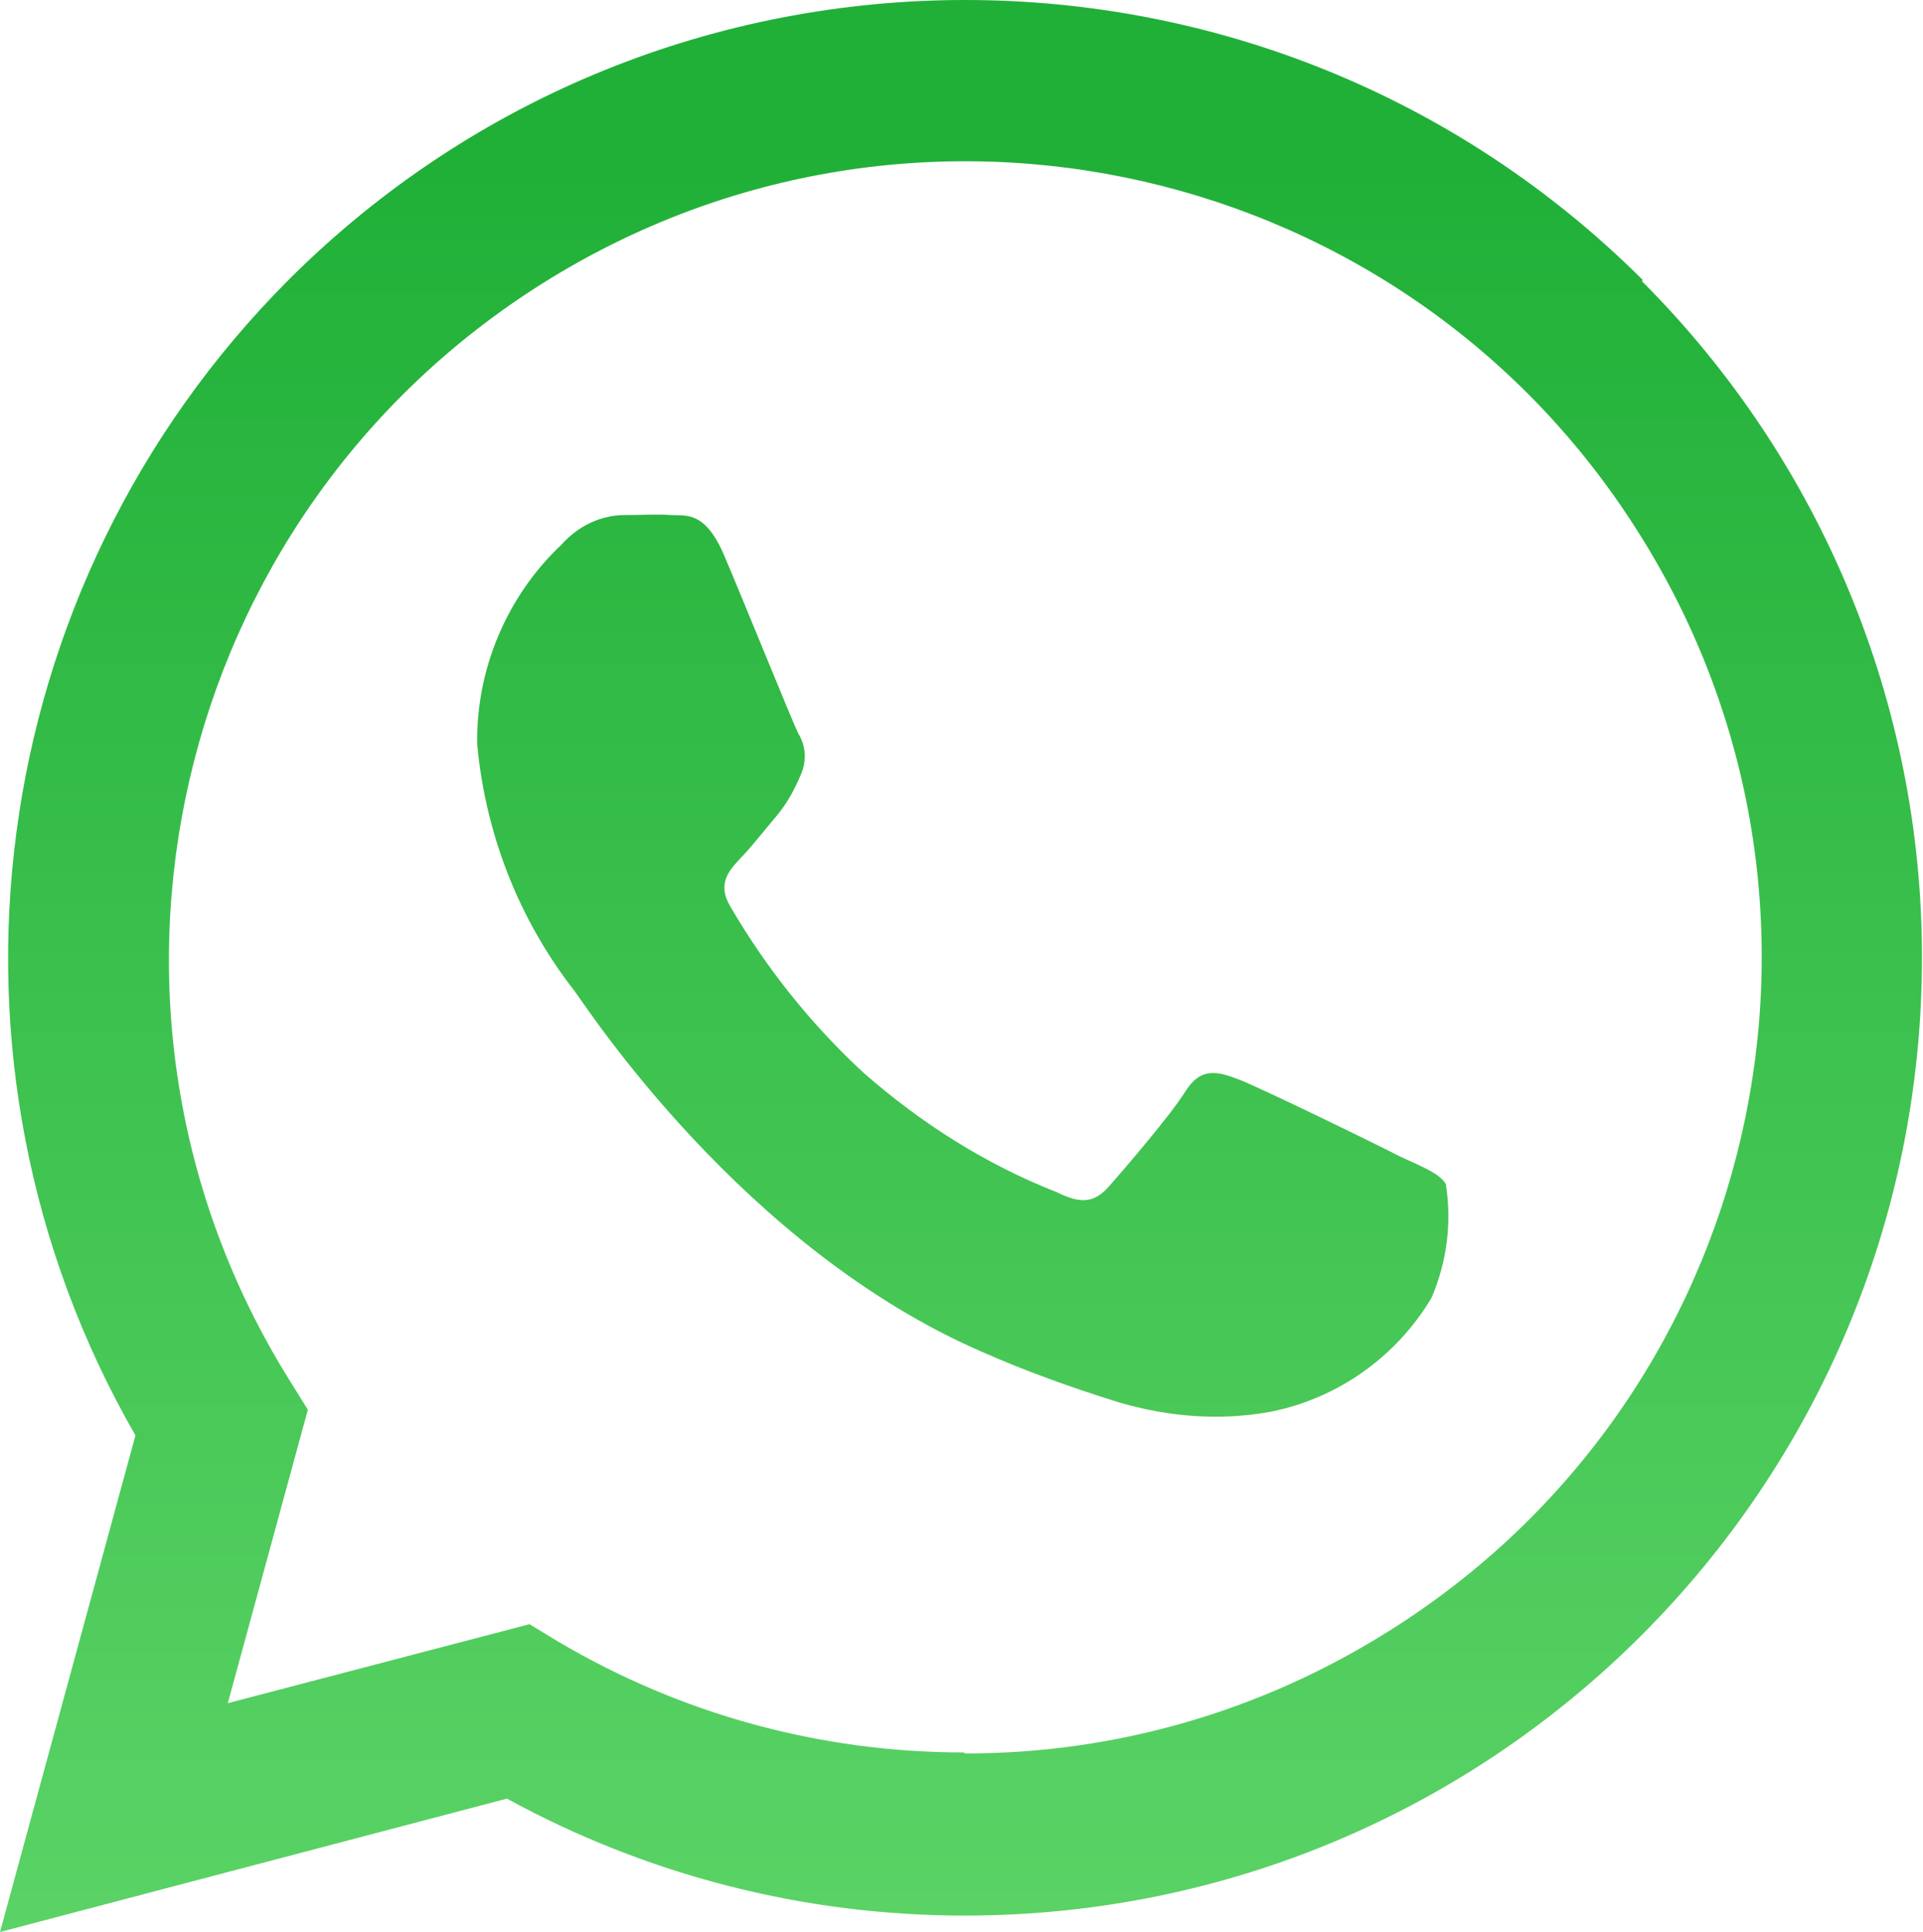 <?xml version="1.0" encoding="UTF-8"?><svg id="Ebene_2" xmlns="http://www.w3.org/2000/svg" xmlns:xlink="http://www.w3.org/1999/xlink" viewBox="0 0 18.74 18.83"><defs><style>.cls-1{fill:url(#Unbenannter_Verlauf_3);fill-rule:evenodd;stroke-width:0px;}</style><linearGradient id="Unbenannter_Verlauf_3" x1="-927.79" y1="695.26" x2="-927.79" y2="694.65" gradientTransform="translate(28489.25 21443.42) scale(30.7 -30.84)" gradientUnits="userSpaceOnUse"><stop offset="0" stop-color="#20b038"/><stop offset="1" stop-color="#60d66a"/></linearGradient></defs><g id="Ebene_5"><path id="WhatsApp-White-Logo.wine" class="cls-1" d="m13.66,11.28c-.23-.12-1.38-.68-1.59-.76s-.37-.12-.52.12-.6.76-.74.92-.27.18-.51.06c-.69-.27-1.32-.67-1.88-1.16-.51-.47-.95-1.02-1.3-1.62-.14-.23-.01-.36.1-.48.1-.1.23-.27.35-.41.1-.12.17-.25.23-.39.06-.13.06-.28-.02-.41-.06-.12-.52-1.26-.72-1.73-.19-.45-.38-.39-.52-.4s-.29,0-.45,0c-.24,0-.46.11-.62.29-.53.5-.83,1.21-.82,1.94.08.88.41,1.72.95,2.41.12.16,1.64,2.51,3.98,3.52.43.19.88.35,1.33.49.48.14.98.18,1.47.09.66-.13,1.23-.54,1.57-1.11.15-.35.2-.73.14-1.11-.06-.1-.21-.16-.45-.27m-4.25,5.81h0c-1.39,0-2.75-.37-3.95-1.08l-.28-.17-2.94.77.78-2.86-.18-.29C.56,9.83,1.66,5.04,5.29,2.76c3.63-2.28,8.42-1.18,10.69,2.45,2.28,3.63,1.18,8.42-2.45,10.69-1.24.78-2.66,1.19-4.12,1.19m6.6-14.36c-3.65-3.64-9.56-3.64-13.2,0C-.17,5.72-.78,10.34,1.32,13.99l-1.32,4.84,4.94-1.3c1.37.75,2.9,1.14,4.46,1.14h0c5.16,0,9.33-4.18,9.33-9.34,0-2.47-.98-4.84-2.73-6.59"/></g></svg>